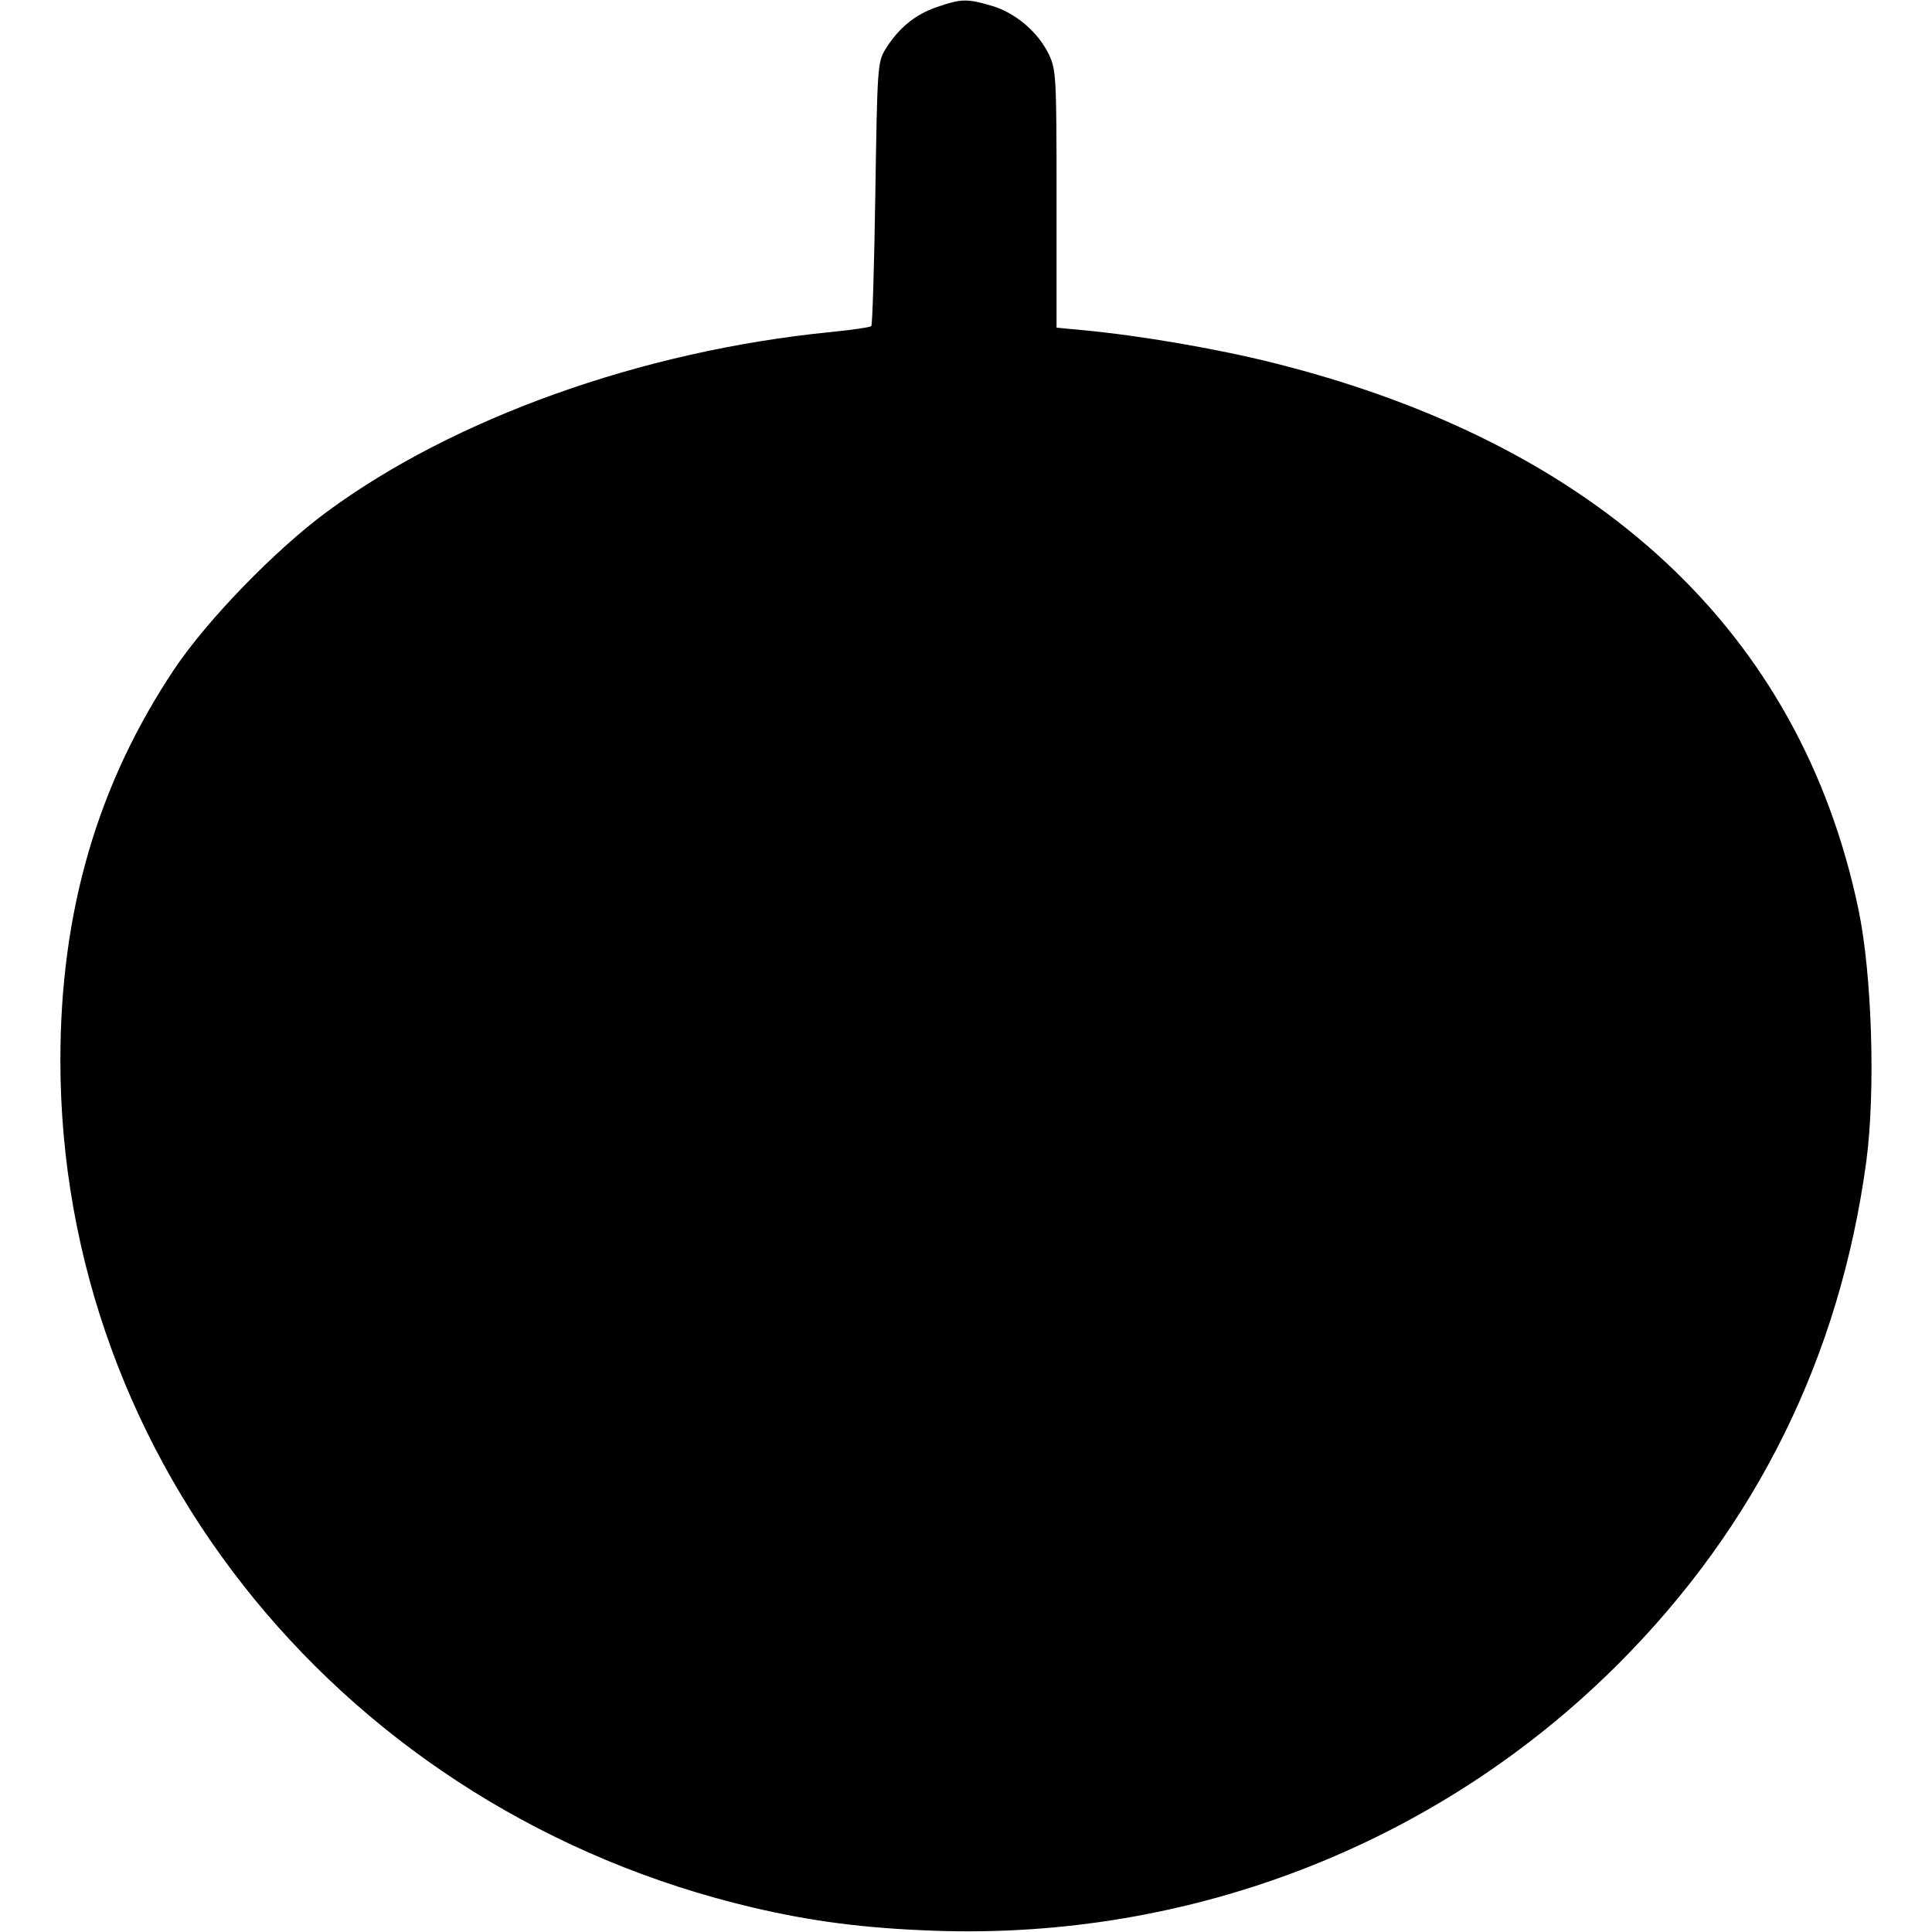 <svg xmlns="http://www.w3.org/2000/svg" width="512" height="512" viewBox="0 0 512 512" version="1.1">
	<path d="M 248.196 1.897 C 242.485 3.870, 238.147 7.433, 234.680 13 C 232.579 16.374, 232.481 17.753, 231.976 51.190 C 231.688 70.270, 231.204 86.129, 230.900 86.433 C 230.596 86.737, 225.657 87.452, 219.924 88.022 C 170.103 92.973, 120.252 110.797, 86.500 135.728 C 72.811 145.840, 54.757 164.484, 46.128 177.421 C 25.807 207.885, 16 241.601, 16 281 C 16 387.515, 91.710 480.145, 199.500 505.510 C 215.267 509.220, 229.149 510.999, 247.500 511.661 C 315.697 514.123, 381.190 488.609, 428.784 441.038 C 465.399 404.442, 487.534 359.670, 494.559 308 C 497.077 289.473, 496.123 258.233, 492.512 241 C 477.127 167.586, 423.839 117.811, 337.459 96.168 C 322.373 92.388, 302.070 88.907, 286.750 87.473 L 280 86.841 280 52.736 C 280 20.353, 279.896 18.417, 277.942 14.379 C 275.087 8.482, 269.134 3.414, 262.878 1.556 C 256.290 -0.400, 254.743 -0.364, 248.196 1.897" stroke="none" fill="black" fill-rule="evenodd"/>
</svg>